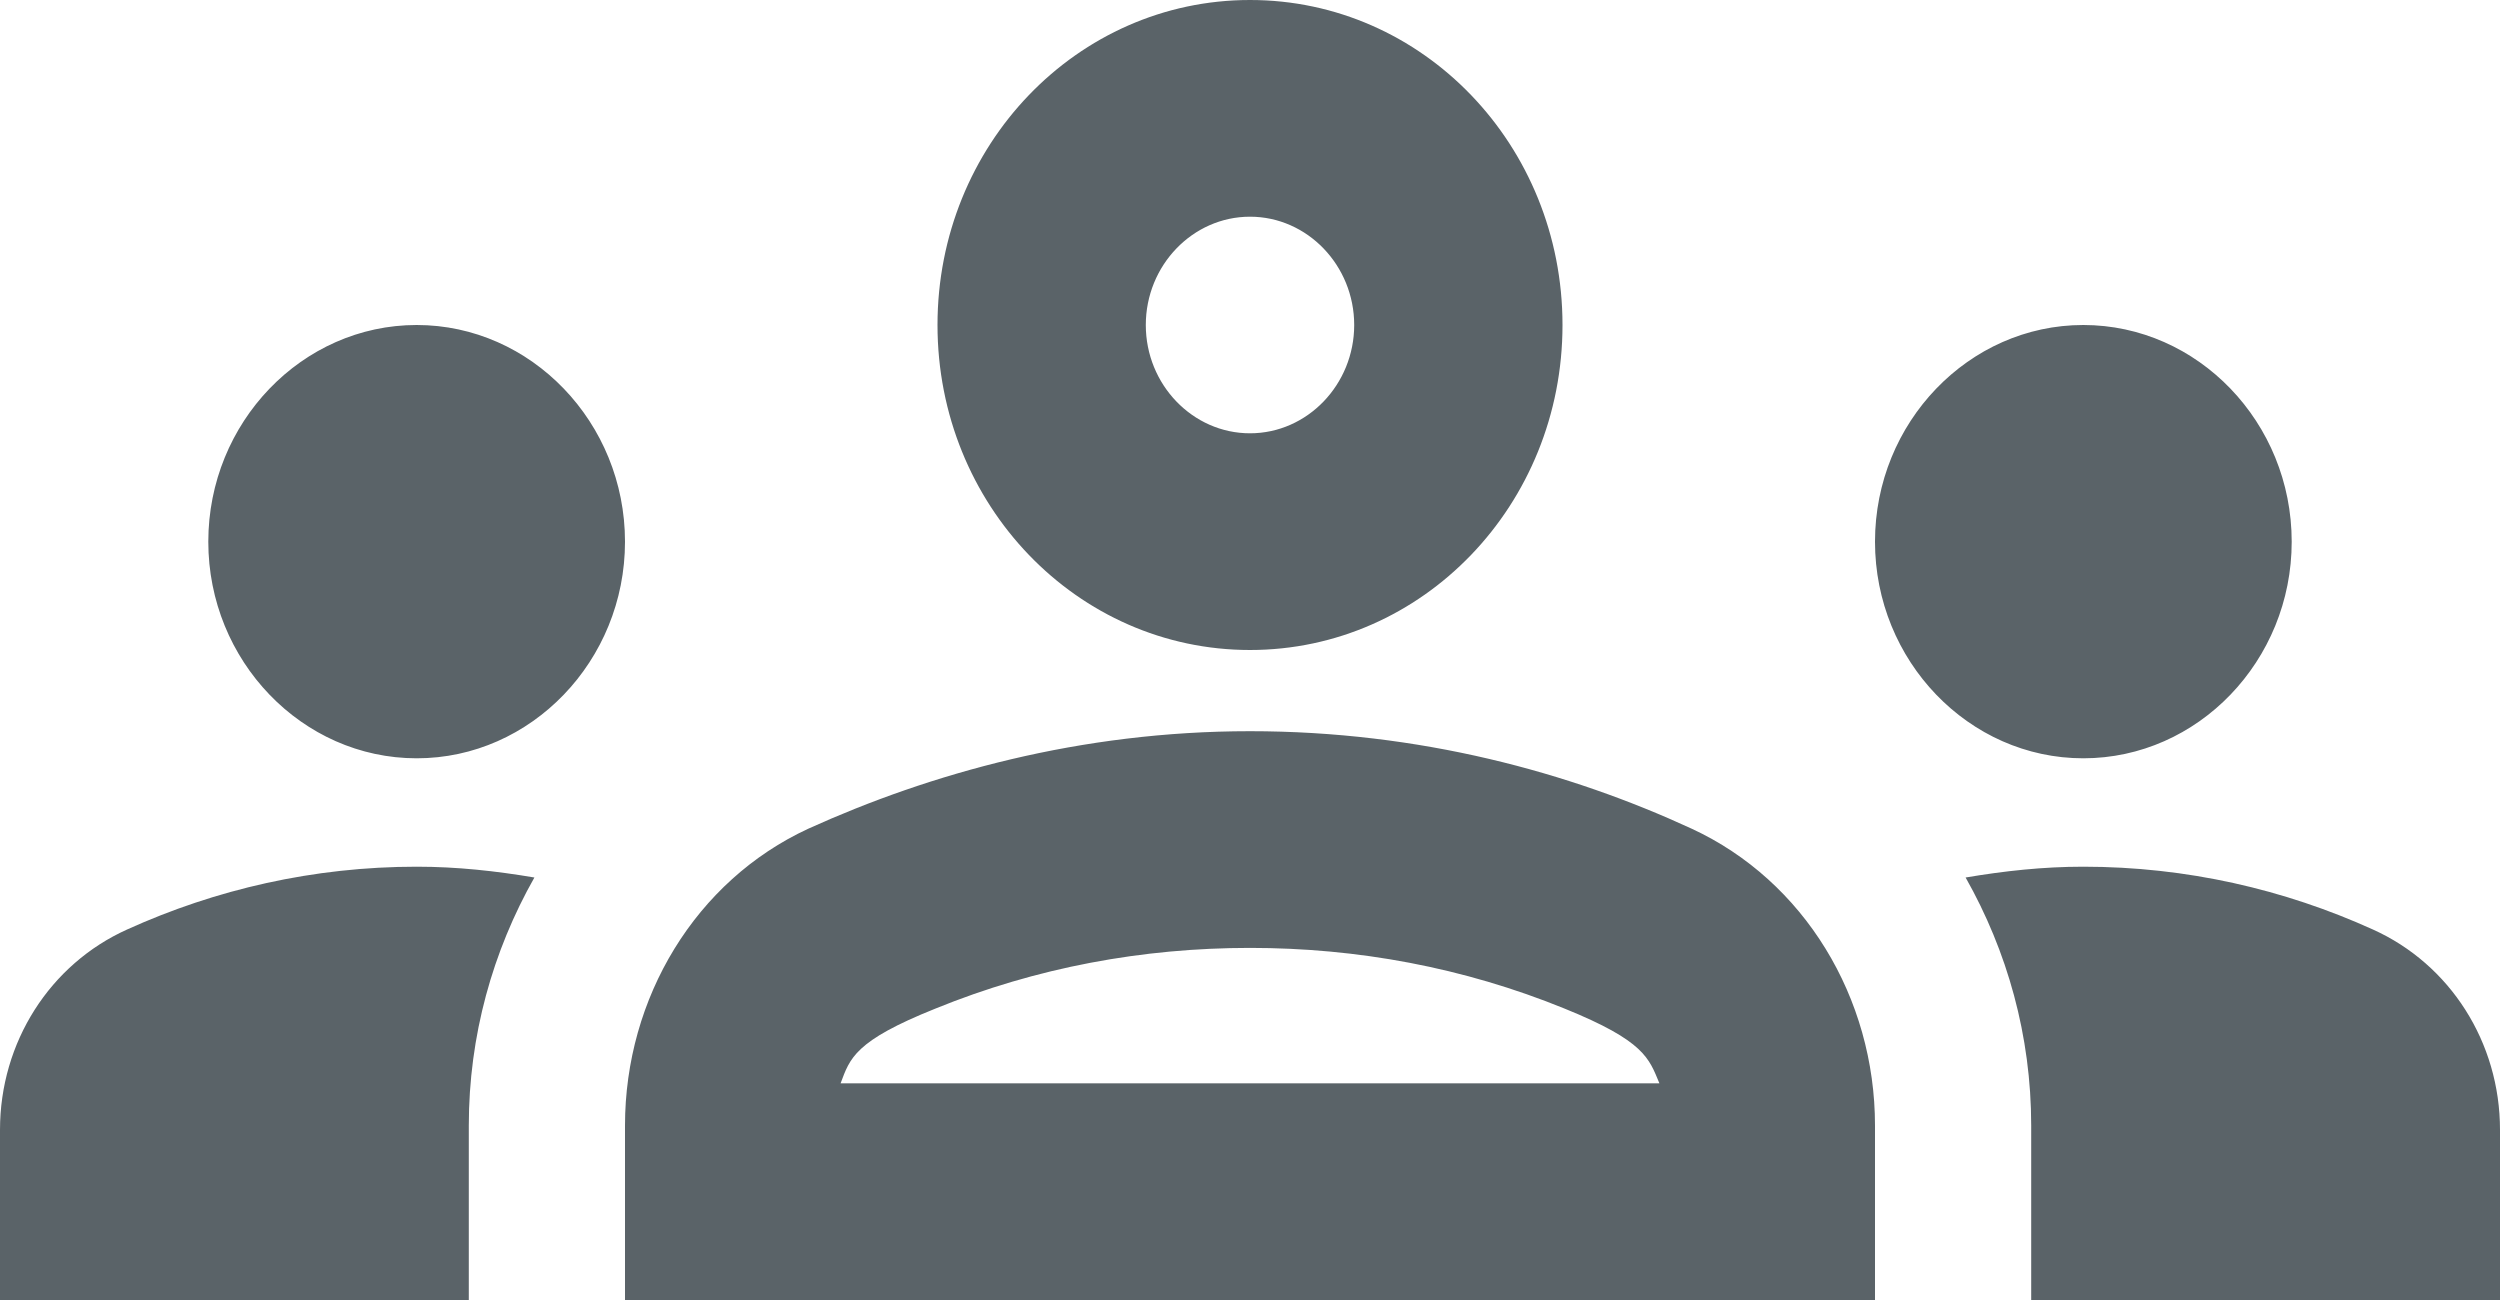 <svg width="25" height="13" viewBox="0 0 25 13" fill="none" xmlns="http://www.w3.org/2000/svg">
<path d="M4.167 7.583C5.312 7.583 6.25 6.608 6.25 5.417C6.25 4.225 5.312 3.25 4.167 3.25C3.021 3.25 2.083 4.225 2.083 5.417C2.083 6.608 3.021 7.583 4.167 7.583ZM5.344 8.775C4.958 8.71 4.573 8.667 4.167 8.667C3.135 8.667 2.156 8.894 1.271 9.295C0.5 9.642 0 10.422 0 11.299V13H4.688V11.256C4.688 10.357 4.927 9.512 5.344 8.775ZM20.833 7.583C21.979 7.583 22.917 6.608 22.917 5.417C22.917 4.225 21.979 3.25 20.833 3.25C19.688 3.25 18.75 4.225 18.75 5.417C18.75 6.608 19.688 7.583 20.833 7.583ZM25 11.299C25 10.422 24.5 9.642 23.729 9.295C22.844 8.894 21.865 8.667 20.833 8.667C20.427 8.667 20.042 8.71 19.656 8.775C20.073 9.512 20.312 10.357 20.312 11.256V13H25V11.299ZM16.917 8.287C15.698 7.724 14.198 7.312 12.5 7.312C10.802 7.312 9.302 7.735 8.083 8.287C6.958 8.807 6.25 9.977 6.25 11.256V13H18.75V11.256C18.75 9.977 18.042 8.807 16.917 8.287ZM8.406 10.833C8.5 10.584 8.542 10.411 9.354 10.086C10.365 9.674 11.427 9.479 12.5 9.479C13.573 9.479 14.635 9.674 15.646 10.086C16.448 10.411 16.49 10.584 16.594 10.833H8.406ZM12.5 2.167C13.073 2.167 13.542 2.654 13.542 3.25C13.542 3.846 13.073 4.333 12.5 4.333C11.927 4.333 11.458 3.846 11.458 3.25C11.458 2.654 11.927 2.167 12.5 2.167ZM12.5 0C10.771 0 9.375 1.452 9.375 3.25C9.375 5.048 10.771 6.5 12.5 6.5C14.229 6.5 15.625 5.048 15.625 3.25C15.625 1.452 14.229 0 12.5 0Z" fill="#424C52" fill-opacity="0.87"/>
</svg>
